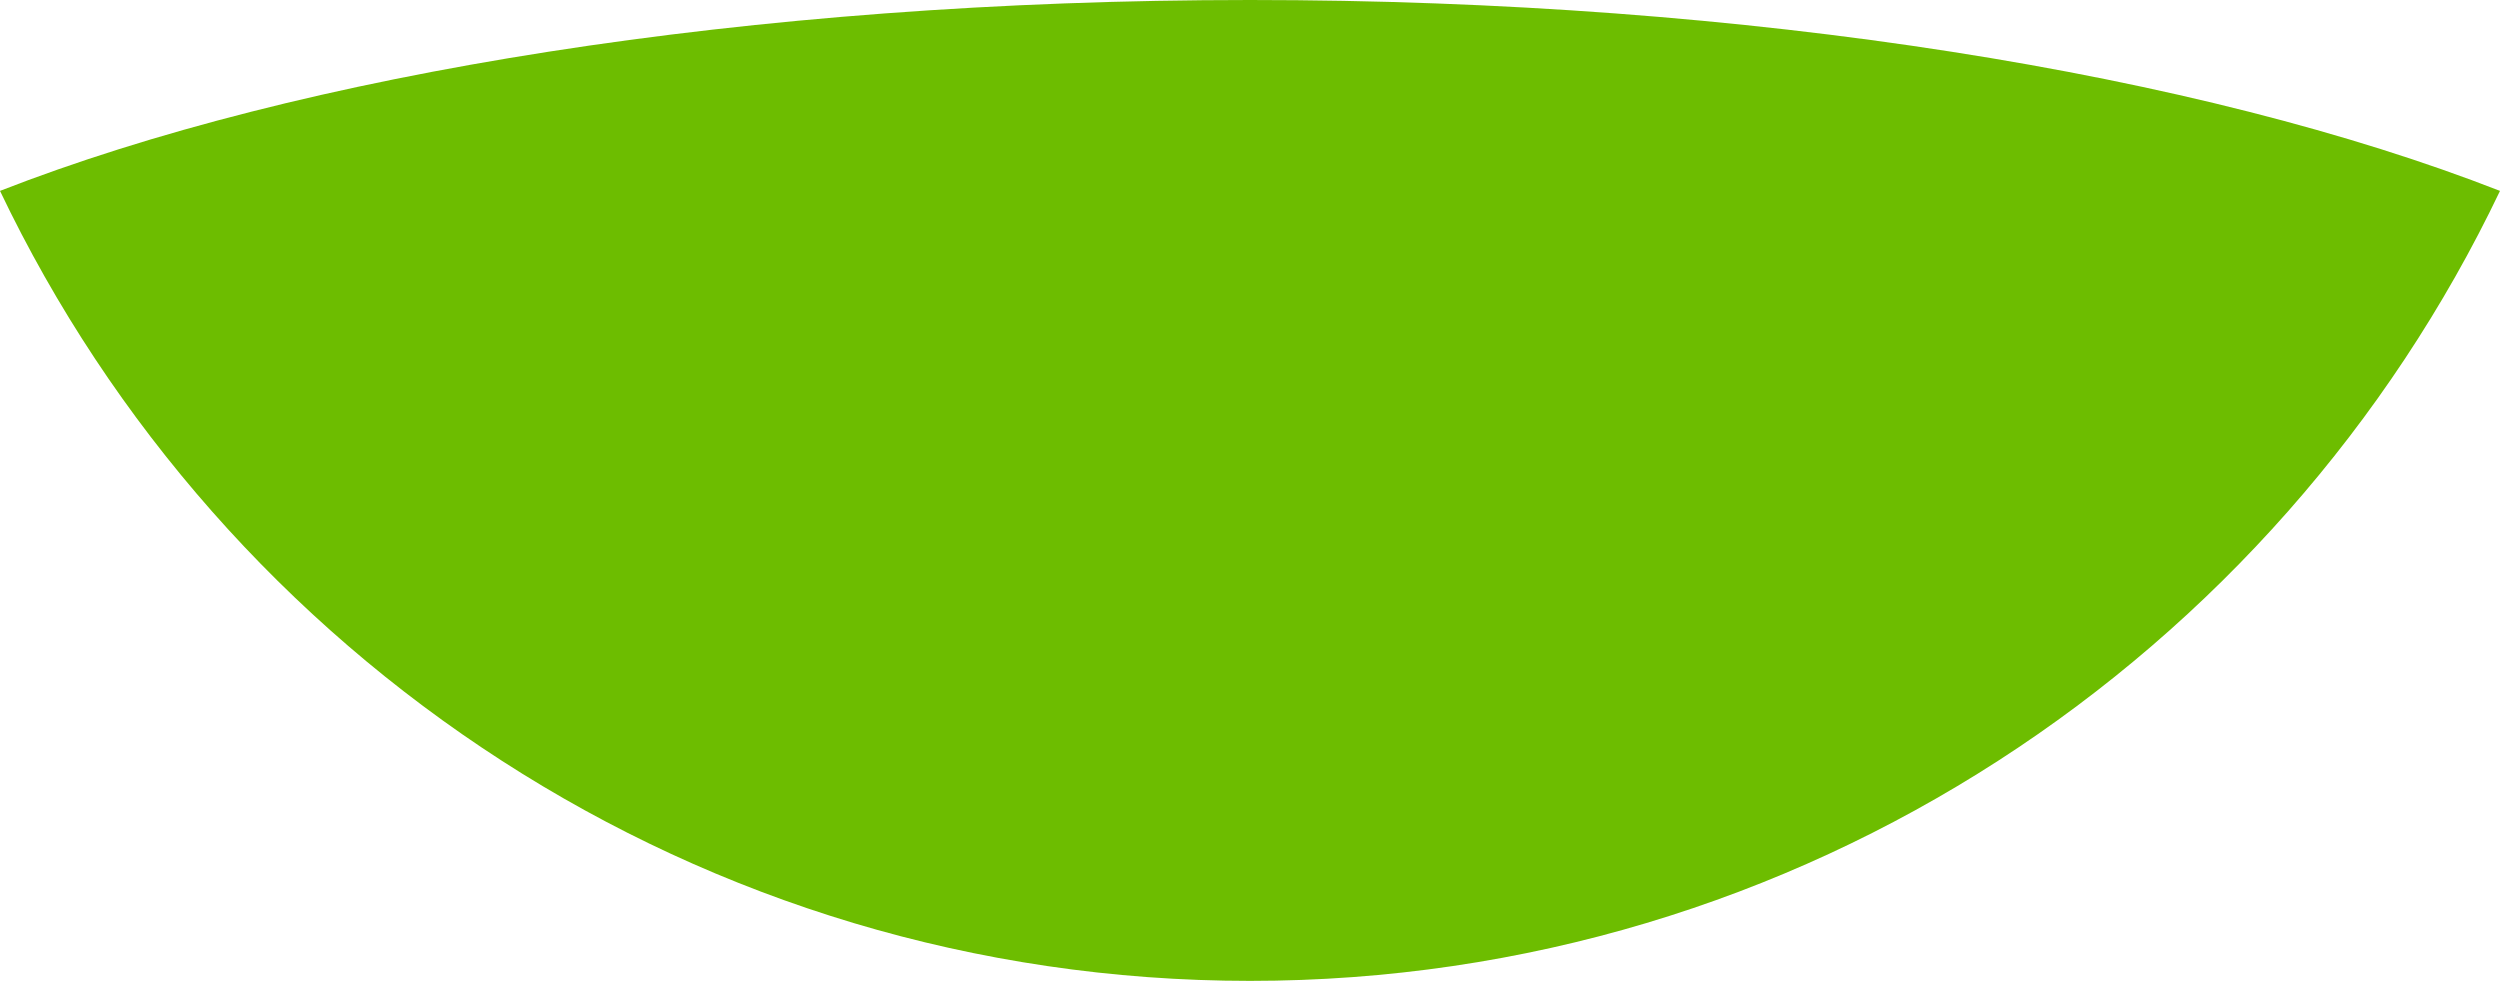 <svg version="1.1" id="图层_1" x="0px" y="0px" width="153.504px" height="60.227px" viewBox="0 0 153.504 60.227" enable-background="new 0 0 153.504 60.227" xml:space="preserve" xmlns="http://www.w3.org/2000/svg" xmlns:xlink="http://www.w3.org/1999/xlink" xmlns:xml="http://www.w3.org/XML/1998/namespace">
  <path fill="#6DBD00" d="M153.504,11.721C135.164,4.56,107.598,0,76.752,0C45.905,0,18.341,4.56,0,11.721
	c13.68,28.656,42.938,48.506,76.752,48.506C110.566,60.227,139.824,40.377,153.504,11.721z" class="color c1"/>
</svg>